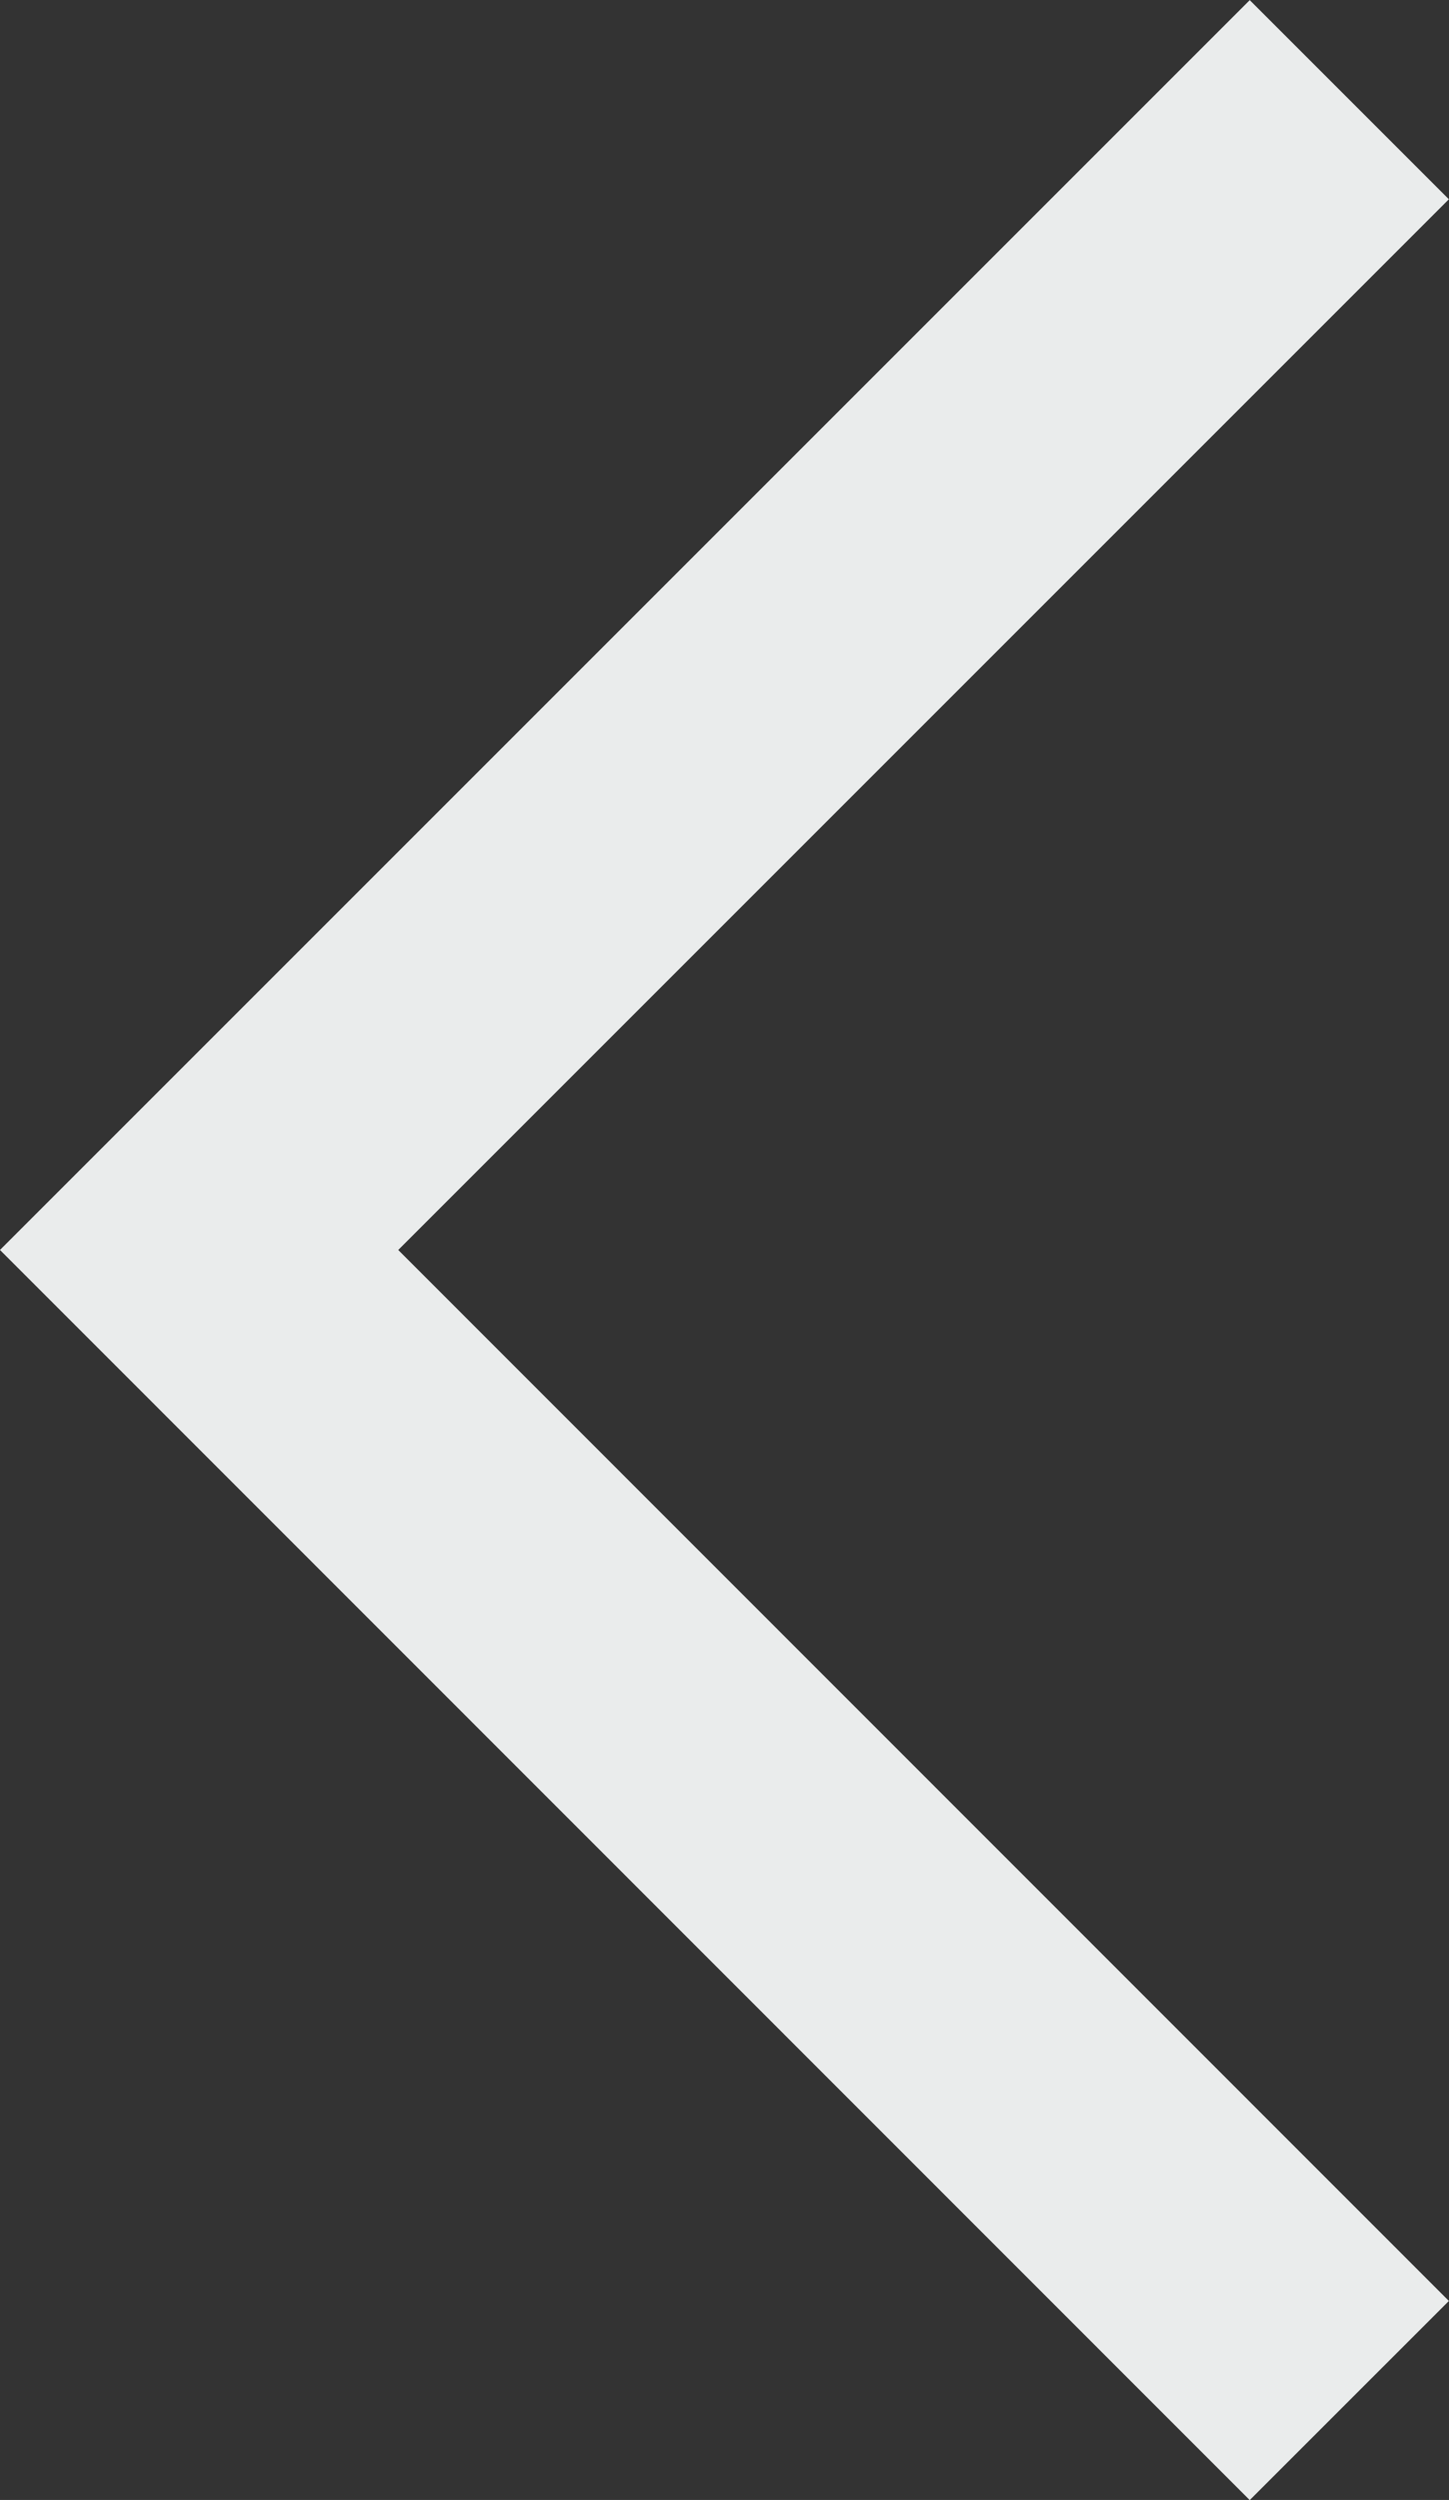 <svg xmlns="http://www.w3.org/2000/svg" width="5.145" height="8.876" viewBox="0 0 5.145 8.876">
  <rect x="0" y="0" width="5.145" height="8.876" fill="#333333" stroke="none"/>
  <path id="パス_528" data-name="パス 528" d="M1.084,0-3,4.084,1.084,8.169" transform="translate(3.707 0.354)" fill="none" stroke="#eaecec" stroke-width="1"/>
</svg>
